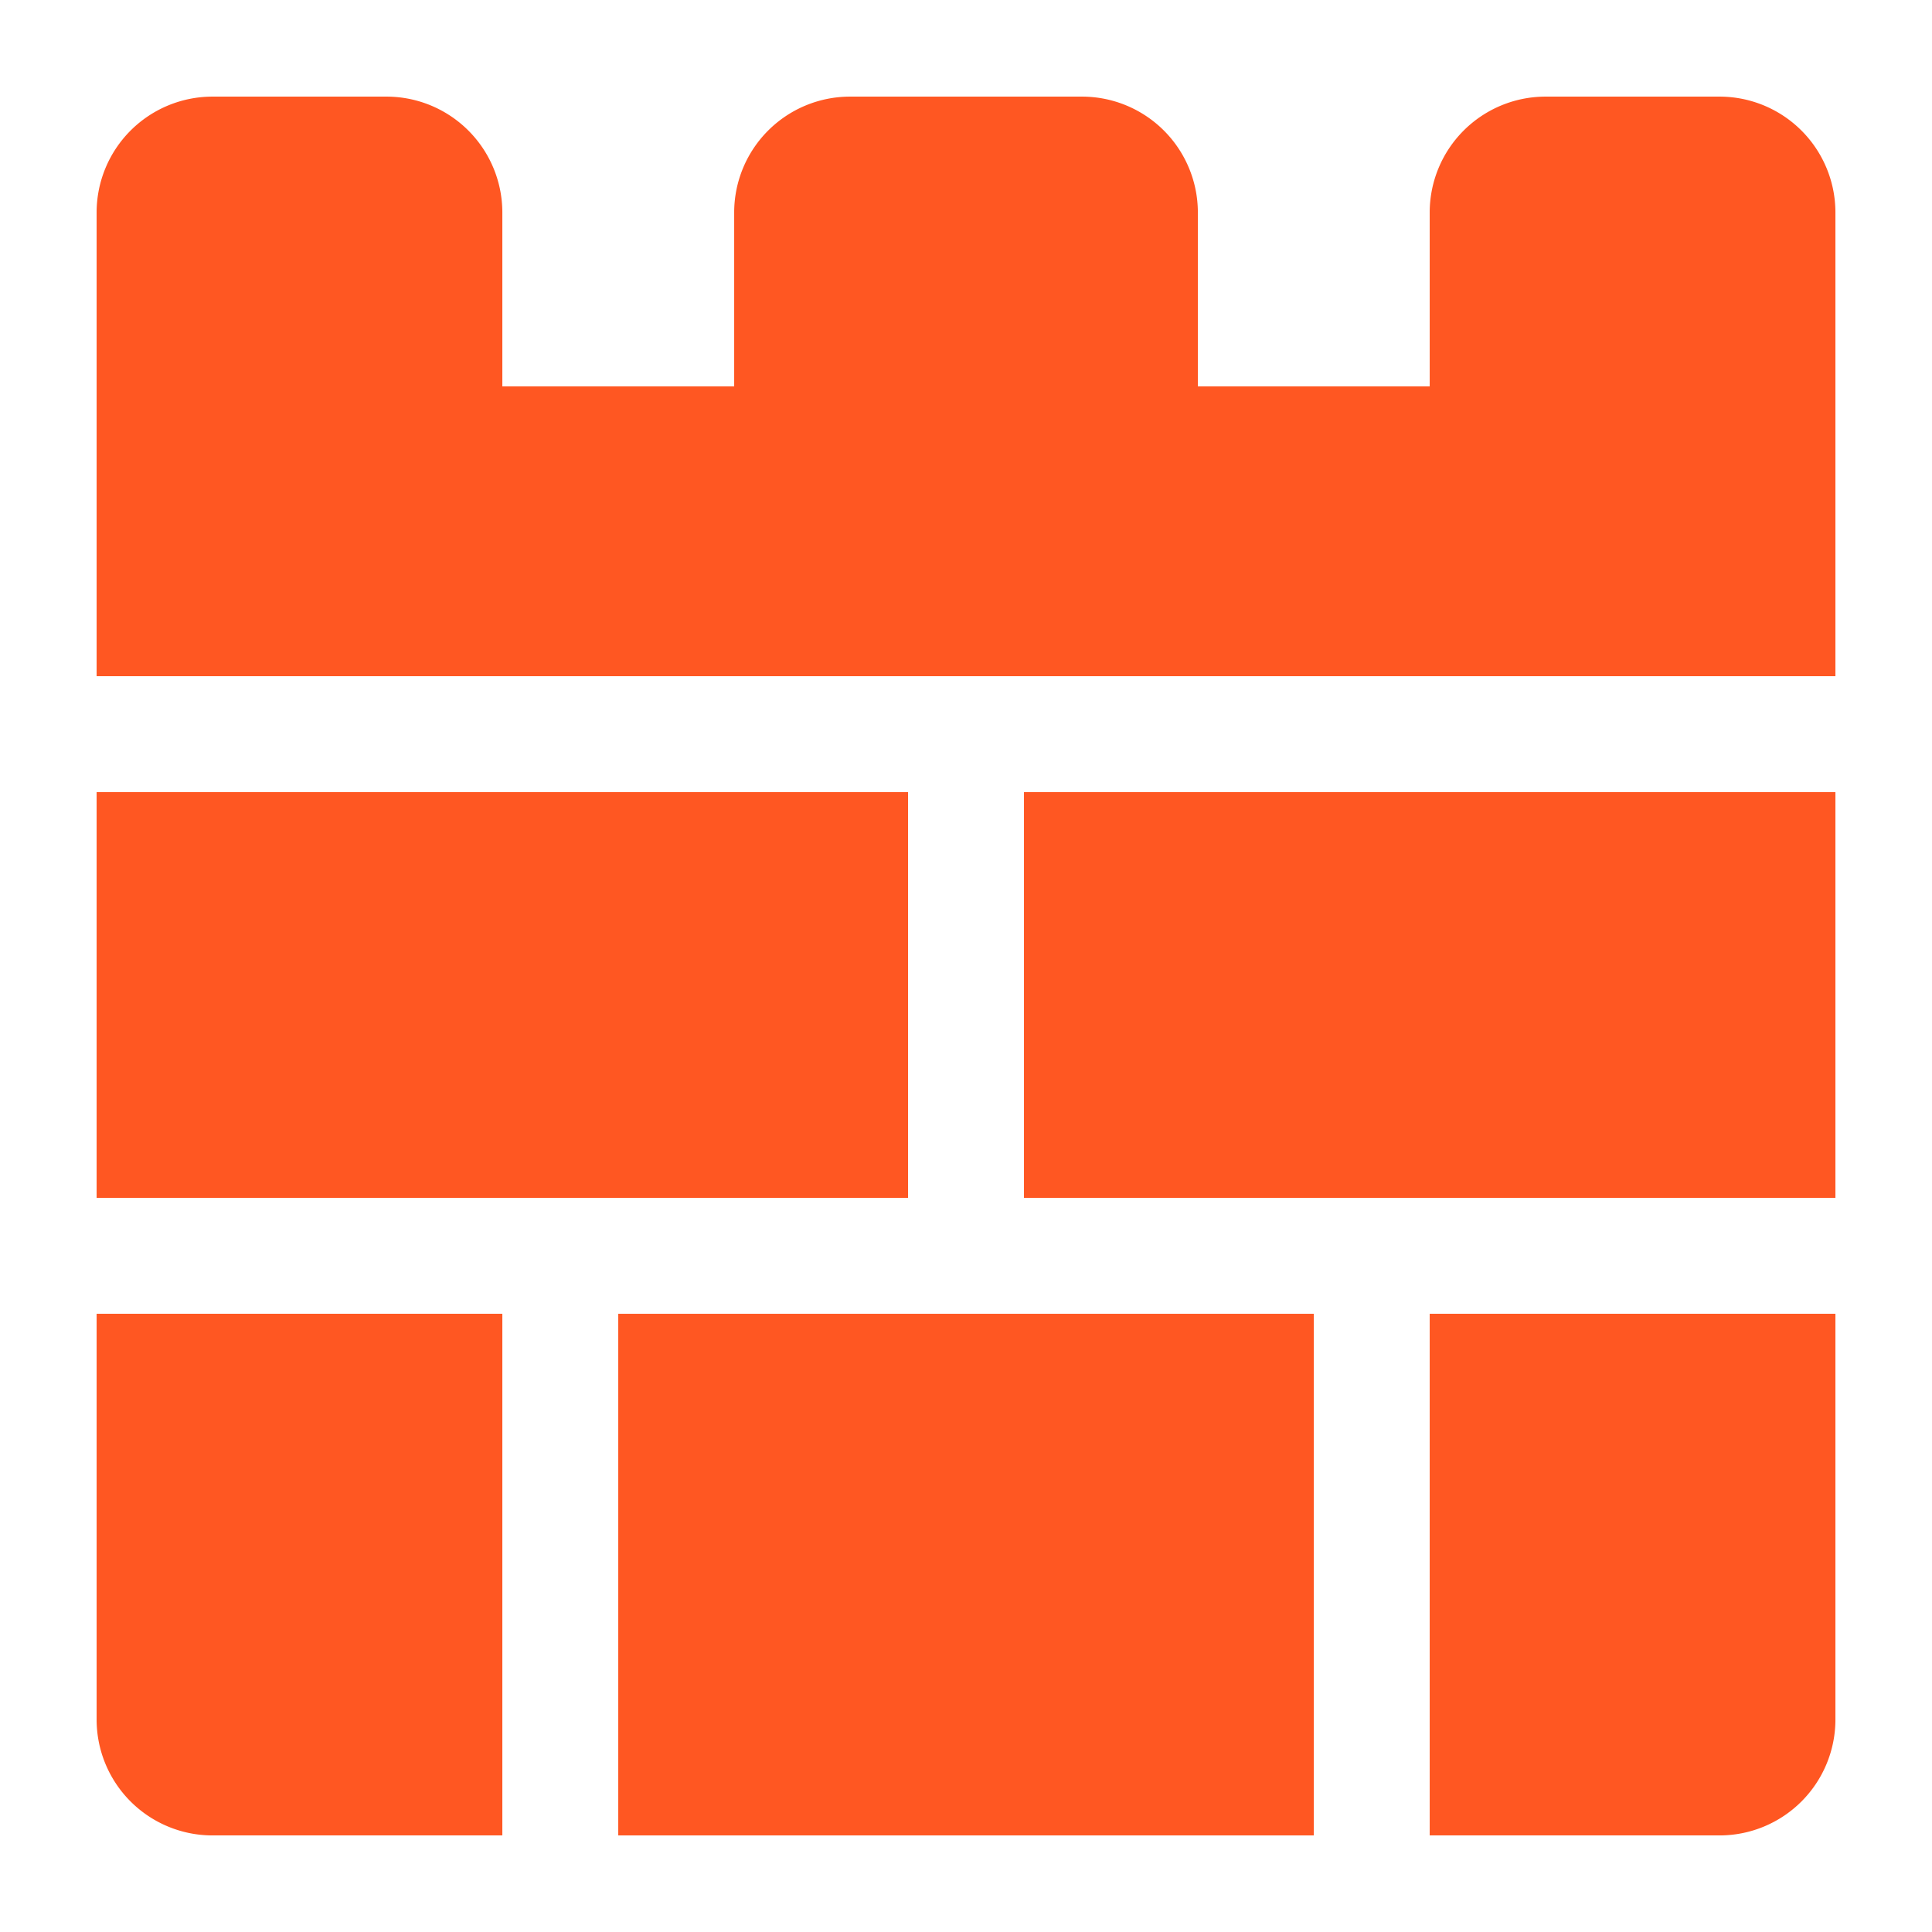 <!-- src/assets/SecurityIcon.svg -->
<svg width="1200" height="1200" xmlns="http://www.w3.org/2000/svg" xmlns:xlink="http://www.w3.org/1999/xlink" version="1.1">
  <g transform="scale(36) translate(0.667, 0.667)">
    <g fill="#ff5722">
      <title>Security</title>
      <path d="M1,29a2,2,0,0,0,2,2H8V22H1Z" />
      <path d="M29,1H26a2,2,0,0,0-2,2V6H20V3a2,2,0,0,0-2-2H14a2,2,0,0,0-2,2V6H8V3A2,2,0,0,0,6,1H3A2,2,0,0,0,1,3v8H31V3A2,2,0,0,0,29,1Z" />
      <polygon points="10 29 10 31 22 31 22 29 22 22 10 22 10 29" />
      <rect x="17" y="13" width="14" height="7" />
      <rect x="1" y="13" width="14" height="7" />
      <path d="M24,31h5a2,2,0,0,0,2-2V22H24Z" />
    </g>
  </g>
</svg>